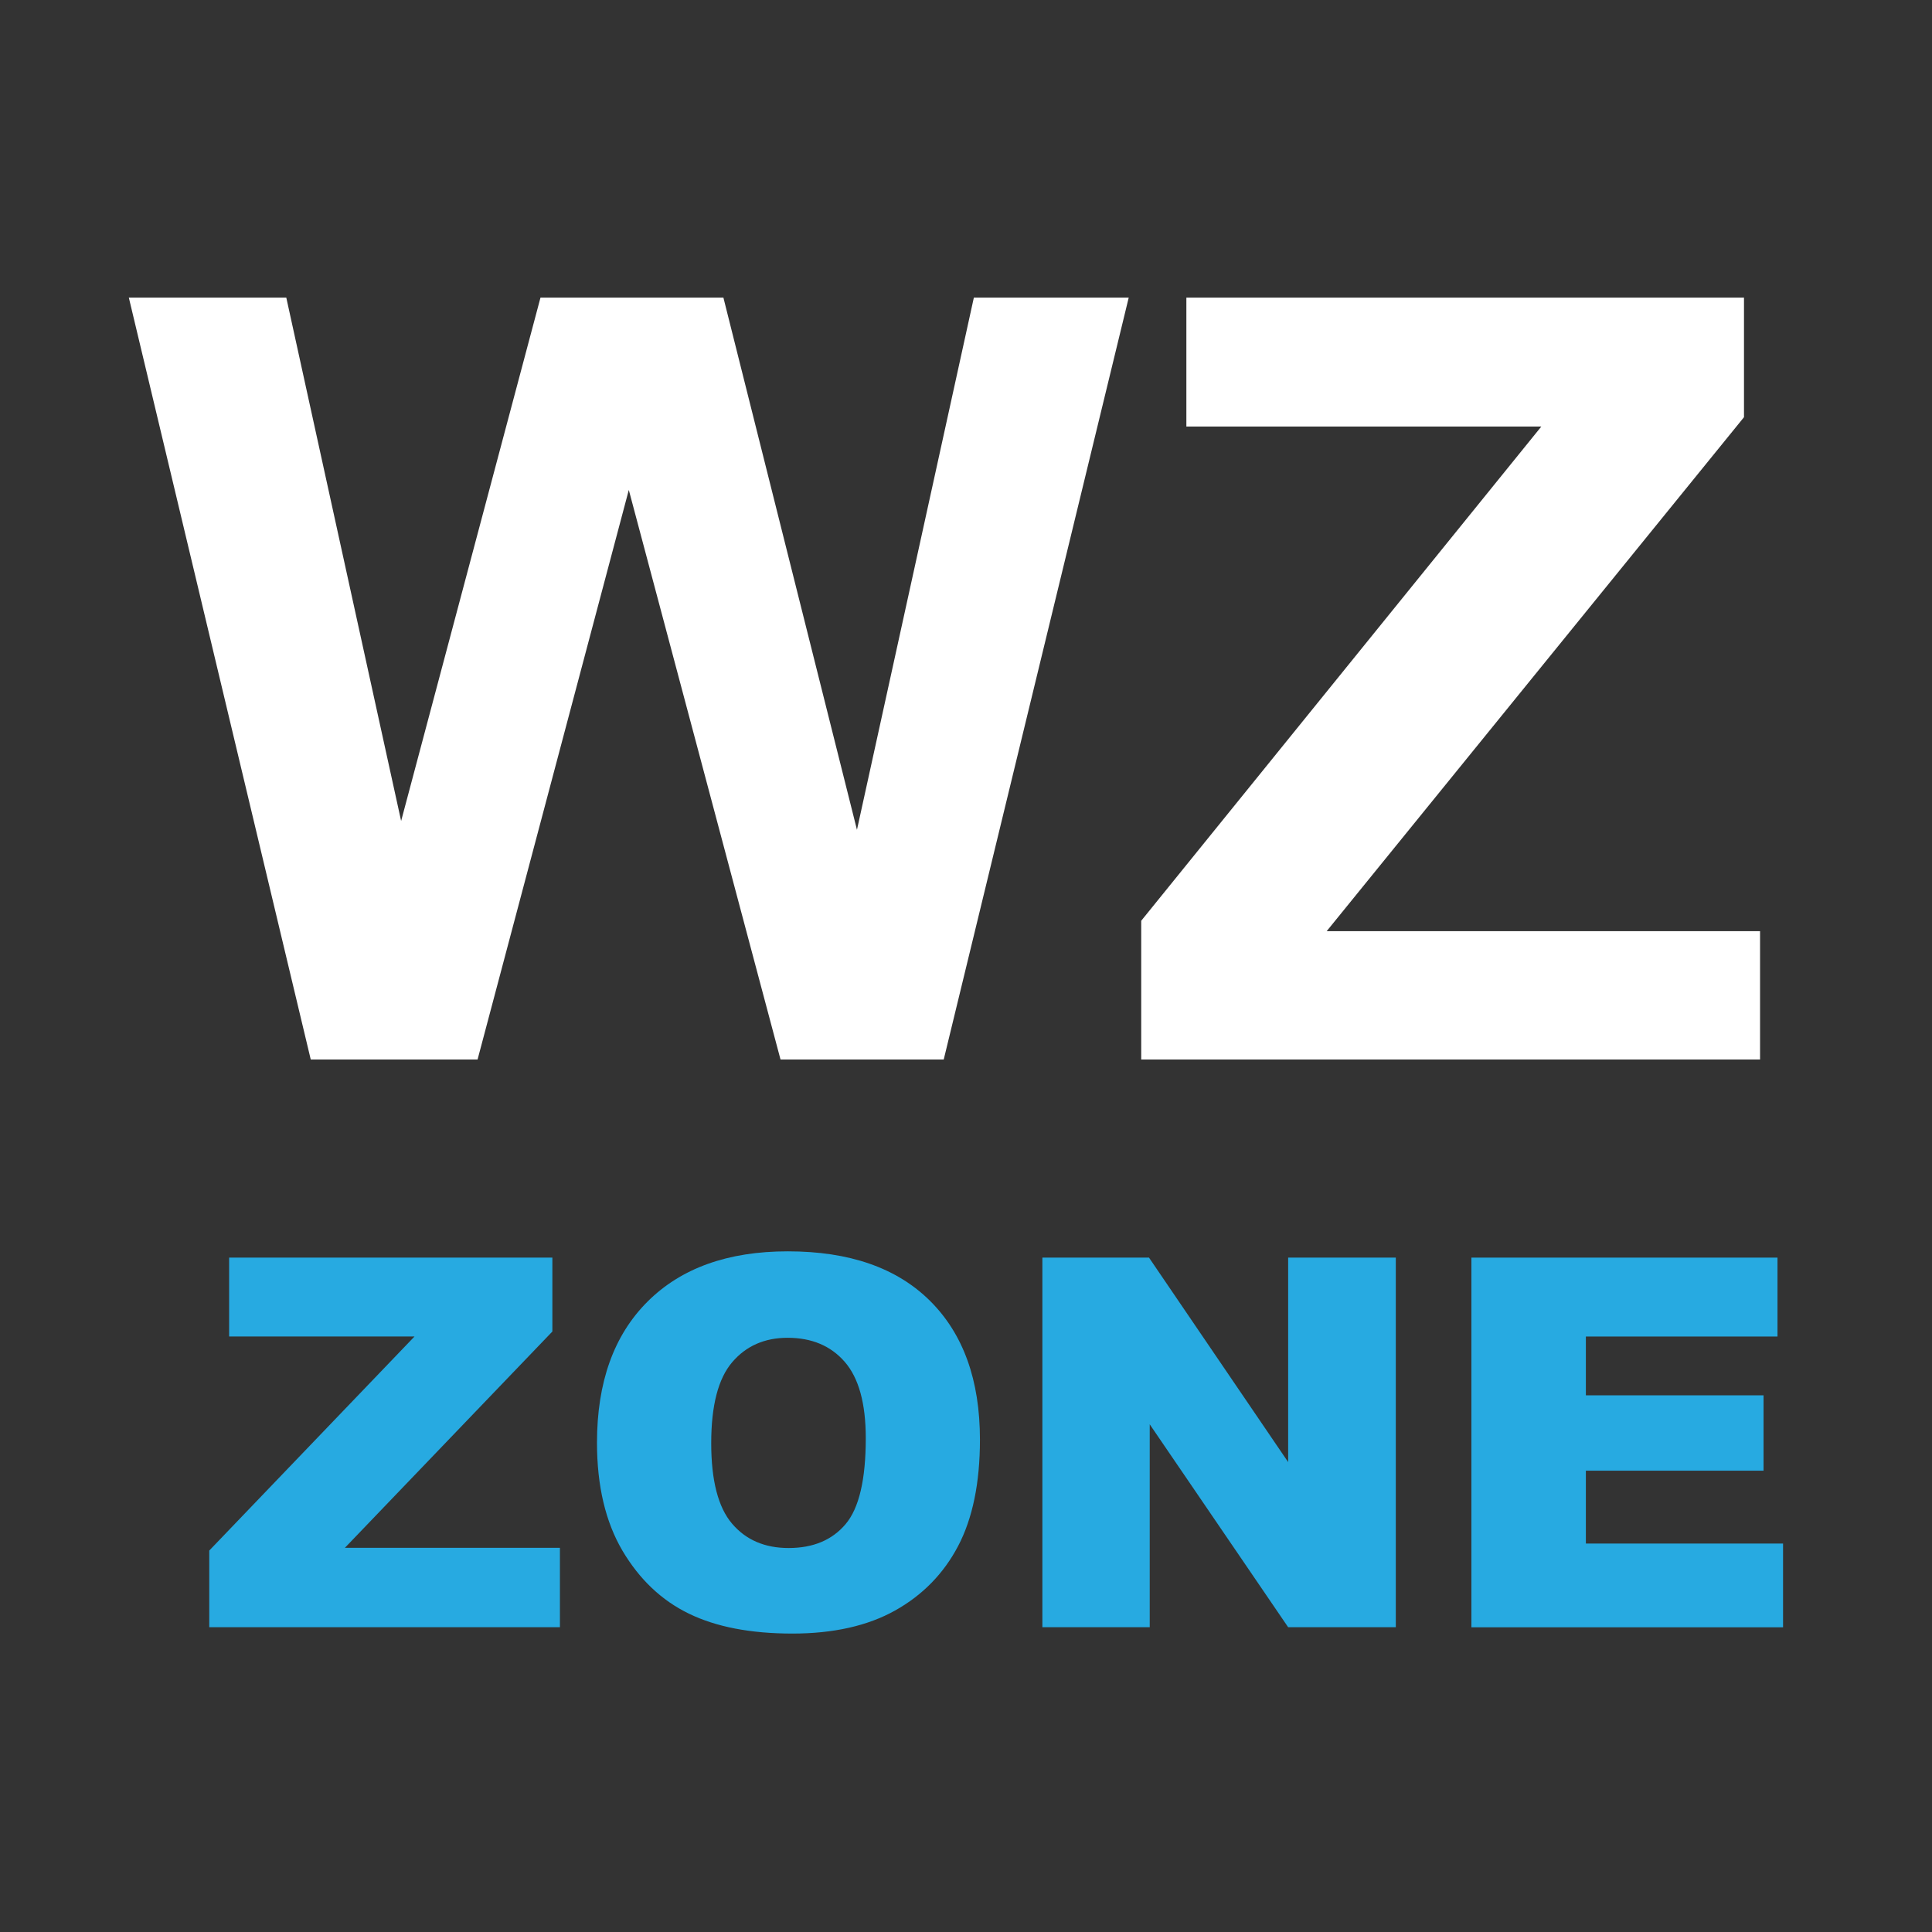 <?xml version="1.0" encoding="utf-8"?>
<!-- Generator: Adobe Illustrator 15.1.0, SVG Export Plug-In . SVG Version: 6.00 Build 0)  -->
<!DOCTYPE svg PUBLIC "-//W3C//DTD SVG 1.1//EN" "http://www.w3.org/Graphics/SVG/1.1/DTD/svg11.dtd">
<svg version="1.1" id="Layer_1" xmlns="http://www.w3.org/2000/svg" xmlns:xlink="http://www.w3.org/1999/xlink" x="0px" y="0px"
	 width="32px" height="32px" viewBox="0 0 32 32" enable-background="new 0 0 32 32" xml:space="preserve">
<rect x="0" y="0" width="32" height="32" fill="#333333" stroke="none"/>
<g>
	<g>
		<g>
			<path fill="#FFFFFF" d="M5.147,17.549L2.134,4.93h2.608l1.902,8.668L8.952,4.93h3.03l2.212,8.814L16.13,4.93h2.565l-3.064,12.619
				h-2.703l-2.513-9.434L7.91,17.549H5.147z"/>
			<path fill="#FFFFFF" d="M18.902,17.549v-2.298l6.627-8.186H19.65V4.93h9.236v1.98l-6.912,8.513h7.178v2.126H18.902z"/>
		</g>
	</g>
	<g>
		<g>
			<path fill="#27AAE1" d="M3.795,20.83h5.354v1.224l-3.437,3.583h3.562v1.315H3.466v-1.27l3.4-3.546H3.795V20.83z"/>
			<path fill="#27AAE1" d="M9.888,23.896c0-1,0.278-1.778,0.835-2.335c0.557-0.557,1.332-0.835,2.326-0.835
				c1.019,0,1.804,0.273,2.355,0.82c0.551,0.547,0.827,1.313,0.827,2.299c0,0.716-0.121,1.303-0.361,1.761s-0.589,0.814-1.044,1.069
				c-0.455,0.254-1.022,0.382-1.702,0.382c-0.69,0-1.262-0.11-1.714-0.33c-0.453-0.22-0.819-0.568-1.101-1.044
				C10.029,25.206,9.888,24.61,9.888,23.896z M11.78,23.903c0,0.618,0.115,1.063,0.344,1.332c0.23,0.271,0.542,0.405,0.938,0.405
				c0.407,0,0.721-0.132,0.944-0.396s0.334-0.739,0.334-1.424c0-0.576-0.117-0.998-0.349-1.264s-0.547-0.398-0.946-0.398
				c-0.381,0-0.688,0.135-0.918,0.405C11.896,22.833,11.78,23.28,11.78,23.903z"/>
			<path fill="#27AAE1" d="M17.264,20.83h1.767l2.305,3.387V20.83h1.783v6.122h-1.783l-2.293-3.361v3.361h-1.778V20.83z"/>
			<path fill="#27AAE1" d="M24.371,20.83h5.07v1.307h-3.174v0.974h2.943v1.248h-2.943v1.207h3.266v1.387h-5.162V20.83z"/>
		</g>
	</g>
</g>
</svg>
